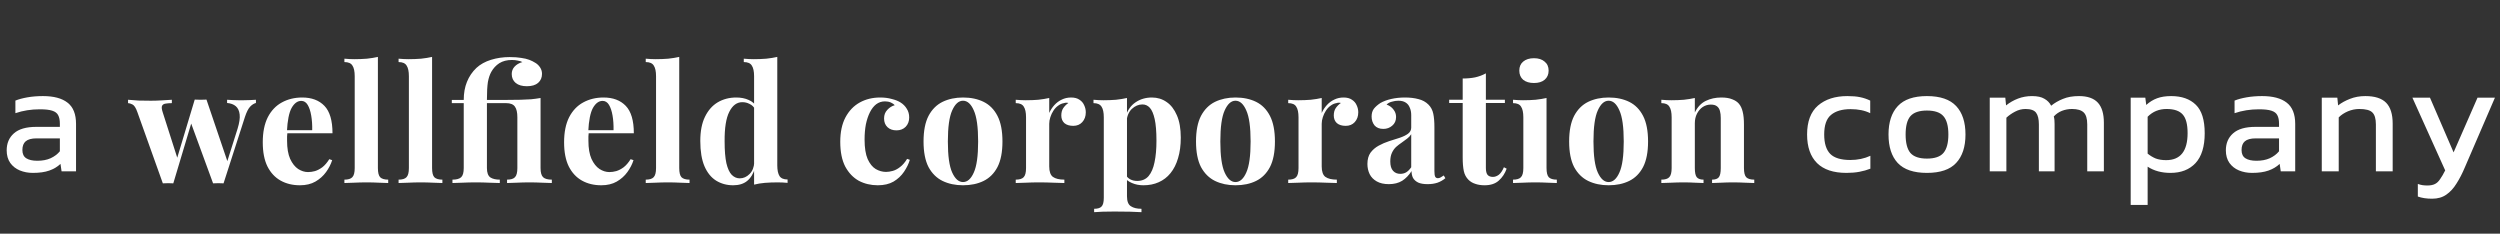 <svg width="963" height="90" viewBox="0 0 963 90" fill="none" xmlns="http://www.w3.org/2000/svg">
<rect x="0" y="0" width="963" height="90" fill="#333333" stroke="none"/>
<path d="M12.638 66.599C10.841 66.599 9.164 66.279 7.607 65.641C6.089 65.002 4.871 64.043 3.953 62.766C3.035 61.448 2.575 59.831 2.575 57.914C2.575 55.199 3.494 53.023 5.331 51.386C7.207 49.709 10.082 48.87 13.956 48.87H23.06V47.612C23.06 46.255 22.84 45.176 22.401 44.378C22.002 43.579 21.243 43 20.125 42.641C19.047 42.281 17.45 42.102 15.333 42.102C11.979 42.102 8.845 42.601 5.93 43.599V38.748C7.207 38.228 8.765 37.809 10.601 37.49C12.438 37.17 14.415 37.011 16.531 37.011C20.684 37.011 23.838 37.849 25.995 39.526C28.191 41.203 29.289 43.938 29.289 47.732V66H23.719L23.299 63.125C22.141 64.243 20.704 65.102 18.987 65.701C17.31 66.299 15.194 66.599 12.638 66.599ZM14.375 61.927C16.331 61.927 18.029 61.608 19.466 60.969C20.943 60.29 22.141 59.392 23.06 58.273V53.302H14.075C12.159 53.302 10.761 53.681 9.883 54.44C9.044 55.159 8.625 56.277 8.625 57.794C8.625 59.272 9.124 60.33 10.122 60.969C11.121 61.608 12.538 61.927 14.375 61.927Z" fill="white"/>
<path d="M66.198 38.426V39.729C65.288 39.729 64.481 39.791 63.778 39.915C63.117 39.998 62.662 40.288 62.413 40.784C62.207 41.28 62.289 42.087 62.662 43.203L68.555 61.629L67.749 62.497L75.007 38.364L76.248 38.923L66.756 70.624C66.094 70.583 65.433 70.562 64.771 70.562C64.109 70.562 63.427 70.583 62.724 70.624L52.922 43.203C52.343 41.549 51.702 40.556 50.999 40.226C50.337 39.895 49.779 39.729 49.324 39.729V38.426C50.647 38.55 52.012 38.654 53.418 38.737C54.866 38.778 56.437 38.799 58.133 38.799C59.415 38.799 60.759 38.757 62.165 38.675C63.613 38.592 64.957 38.509 66.198 38.426ZM98.582 38.426V39.667C97.796 39.874 97.051 40.35 96.348 41.094C95.645 41.839 94.983 43.141 94.363 45.002L86.112 70.624C85.45 70.583 84.768 70.562 84.065 70.562C83.403 70.562 82.741 70.583 82.079 70.624L73.332 46.739L75.007 38.364C75.752 38.406 76.496 38.426 77.241 38.426C78.026 38.385 78.791 38.364 79.536 38.364L88.035 63.428L87.353 62.745L91.509 49.593C92.212 47.319 92.481 45.478 92.316 44.072C92.15 42.666 91.654 41.611 90.827 40.908C90 40.205 88.883 39.791 87.477 39.667V38.426C88.138 38.468 88.842 38.509 89.586 38.55C90.372 38.55 91.137 38.571 91.882 38.613C92.667 38.613 93.329 38.613 93.867 38.613C94.694 38.613 95.542 38.592 96.41 38.55C97.32 38.509 98.044 38.468 98.582 38.426ZM116.415 37.558C120.055 37.558 122.908 38.633 124.976 40.784C127.044 42.934 128.078 46.45 128.078 51.33H107.668L107.544 50.152H120.261C120.303 48.125 120.179 46.264 119.889 44.568C119.6 42.831 119.145 41.446 118.524 40.412C117.904 39.378 117.077 38.861 116.043 38.861C114.595 38.861 113.354 39.771 112.32 41.59C111.328 43.41 110.728 46.429 110.521 50.648L110.708 51.02C110.666 51.516 110.625 52.033 110.583 52.571C110.583 53.109 110.583 53.667 110.583 54.246C110.583 57.1 110.976 59.416 111.762 61.194C112.589 62.973 113.623 64.275 114.864 65.103C116.105 65.888 117.366 66.281 118.648 66.281C119.517 66.281 120.406 66.157 121.316 65.909C122.267 65.62 123.218 65.123 124.17 64.42C125.121 63.676 126.01 62.642 126.837 61.318L127.954 61.691C127.458 63.262 126.672 64.793 125.597 66.281C124.521 67.77 123.156 68.99 121.502 69.942C119.848 70.893 117.863 71.368 115.546 71.368C112.734 71.368 110.253 70.769 108.102 69.569C105.951 68.37 104.256 66.55 103.015 64.11C101.815 61.67 101.216 58.568 101.216 54.804C101.216 50.958 101.857 47.753 103.139 45.189C104.462 42.624 106.261 40.722 108.536 39.481C110.852 38.199 113.479 37.558 116.415 37.558ZM145.567 21.924V64.731C145.567 66.468 145.856 67.646 146.435 68.267C147.056 68.887 148.09 69.197 149.537 69.197V70.5C148.752 70.459 147.573 70.417 146.001 70.376C144.43 70.293 142.837 70.252 141.224 70.252C139.611 70.252 137.978 70.293 136.323 70.376C134.71 70.417 133.49 70.459 132.663 70.5V69.197C134.111 69.197 135.124 68.887 135.703 68.267C136.323 67.646 136.633 66.468 136.633 64.731V29.369C136.633 27.508 136.344 26.143 135.765 25.274C135.227 24.365 134.193 23.91 132.663 23.91V22.607C133.987 22.731 135.269 22.793 136.509 22.793C138.205 22.793 139.818 22.731 141.348 22.607C142.879 22.441 144.285 22.214 145.567 21.924ZM166.437 21.924V64.731C166.437 66.468 166.726 67.646 167.305 68.267C167.926 68.887 168.96 69.197 170.407 69.197V70.5C169.621 70.459 168.443 70.417 166.871 70.376C165.299 70.293 163.707 70.252 162.094 70.252C160.481 70.252 158.848 70.293 157.193 70.376C155.58 70.417 154.36 70.459 153.533 70.5V69.197C154.981 69.197 155.994 68.887 156.573 68.267C157.193 67.646 157.503 66.468 157.503 64.731V29.369C157.503 27.508 157.214 26.143 156.635 25.274C156.097 24.365 155.063 23.91 153.533 23.91V22.607C154.856 22.731 156.139 22.793 157.379 22.793C159.075 22.793 160.688 22.731 162.218 22.607C163.749 22.441 165.155 22.214 166.437 21.924ZM196.311 21.986C198.048 21.986 199.516 22.09 200.716 22.297C201.956 22.462 203.011 22.71 203.88 23.041C204.748 23.372 205.534 23.765 206.237 24.22C206.94 24.633 207.54 25.212 208.036 25.957C208.532 26.701 208.781 27.529 208.781 28.438C208.781 29.886 208.284 31.044 207.292 31.913C206.299 32.781 204.851 33.215 202.949 33.215C201.129 33.215 199.702 32.802 198.668 31.974C197.634 31.106 197.117 29.948 197.117 28.5C197.117 27.425 197.469 26.494 198.172 25.709C198.917 24.881 199.93 24.282 201.212 23.91C200.798 23.662 200.219 23.475 199.475 23.351C198.772 23.186 198.007 23.103 197.179 23.103C195.277 23.103 193.664 23.517 192.341 24.344C191.058 25.171 190.024 26.288 189.239 27.694C188.66 28.728 188.225 30.031 187.936 31.602C187.688 33.174 187.564 35.469 187.564 38.489H194.946C197.097 38.489 198.937 38.468 200.467 38.426C201.998 38.385 203.363 38.323 204.562 38.24C205.803 38.116 207.023 37.951 208.222 37.744V64.731C208.222 66.468 208.553 67.646 209.215 68.267C209.877 68.887 210.993 69.197 212.565 69.197V70.5C211.738 70.459 210.497 70.417 208.843 70.376C207.23 70.293 205.596 70.252 203.942 70.252C202.329 70.252 200.695 70.293 199.041 70.376C197.386 70.417 196.145 70.459 195.318 70.5V69.197C196.766 69.197 197.779 68.887 198.358 68.267C198.979 67.646 199.289 66.468 199.289 64.731V45.189C199.289 43.328 198.979 41.963 198.358 41.094C197.738 40.184 196.6 39.729 194.946 39.729H187.564V64.731C187.564 66.509 187.998 67.708 188.866 68.329C189.735 68.908 190.955 69.197 192.527 69.197V70.5C191.575 70.459 190.231 70.417 188.494 70.376C186.798 70.293 185.061 70.252 183.283 70.252C181.463 70.252 179.726 70.293 178.072 70.376C176.417 70.417 175.156 70.459 174.288 70.5V69.197C175.859 69.197 176.976 68.887 177.638 68.267C178.299 67.646 178.63 66.468 178.63 64.731V39.729H174.039V38.489H178.63C178.63 35.883 179.044 33.567 179.871 31.54C180.698 29.472 181.918 27.673 183.531 26.143C185.02 24.778 186.881 23.744 189.115 23.041C191.389 22.338 193.788 21.986 196.311 21.986ZM232.489 37.558C236.128 37.558 238.982 38.633 241.05 40.784C243.118 42.934 244.152 46.45 244.152 51.33H223.741L223.617 50.152H236.335C236.376 48.125 236.252 46.264 235.963 44.568C235.673 42.831 235.218 41.446 234.598 40.412C233.978 39.378 233.15 38.861 232.116 38.861C230.669 38.861 229.428 39.771 228.394 41.59C227.402 43.41 226.802 46.429 226.595 50.648L226.781 51.02C226.74 51.516 226.698 52.033 226.657 52.571C226.657 53.109 226.657 53.667 226.657 54.246C226.657 57.1 227.05 59.416 227.836 61.194C228.663 62.973 229.697 64.275 230.938 65.103C232.178 65.888 233.44 66.281 234.722 66.281C235.591 66.281 236.48 66.157 237.39 65.909C238.341 65.62 239.292 65.123 240.243 64.42C241.195 63.676 242.084 62.642 242.911 61.318L244.028 61.691C243.531 63.262 242.746 64.793 241.67 66.281C240.595 67.77 239.23 68.99 237.576 69.942C235.921 70.893 233.936 71.368 231.62 71.368C228.808 71.368 226.326 70.769 224.176 69.569C222.025 68.37 220.329 66.55 219.088 64.11C217.889 61.67 217.289 58.568 217.289 54.804C217.289 50.958 217.93 47.753 219.213 45.189C220.536 42.624 222.335 40.722 224.61 39.481C226.926 38.199 229.552 37.558 232.489 37.558ZM261.641 21.924V64.731C261.641 66.468 261.93 67.646 262.509 68.267C263.129 68.887 264.163 69.197 265.611 69.197V70.5C264.825 70.459 263.646 70.417 262.075 70.376C260.503 70.293 258.911 70.252 257.298 70.252C255.685 70.252 254.051 70.293 252.397 70.376C250.784 70.417 249.564 70.459 248.737 70.5V69.197C250.184 69.197 251.198 68.887 251.777 68.267C252.397 67.646 252.707 66.468 252.707 64.731V29.369C252.707 27.508 252.418 26.143 251.839 25.274C251.301 24.365 250.267 23.91 248.737 23.91V22.607C250.06 22.731 251.342 22.793 252.583 22.793C254.279 22.793 255.892 22.731 257.422 22.607C258.952 22.441 260.358 22.214 261.641 21.924ZM299.408 21.924V63.676C299.408 65.537 299.698 66.922 300.277 67.832C300.856 68.701 301.89 69.135 303.378 69.135V70.438C302.096 70.314 300.814 70.252 299.532 70.252C297.795 70.252 296.161 70.314 294.631 70.438C293.142 70.562 291.757 70.79 290.475 71.12V29.369C290.475 27.508 290.185 26.143 289.606 25.274C289.068 24.365 288.034 23.91 286.504 23.91V22.607C287.828 22.731 289.11 22.793 290.35 22.793C292.046 22.793 293.659 22.731 295.189 22.607C296.72 22.441 298.126 22.214 299.408 21.924ZM283.588 37.558C285.408 37.558 287 37.868 288.365 38.489C289.771 39.068 290.867 40.06 291.653 41.466L290.909 42.149C290.371 41.156 289.647 40.453 288.738 40.039C287.869 39.584 286.938 39.357 285.946 39.357C283.837 39.357 282.162 40.598 280.921 43.079C279.68 45.52 279.08 49.304 279.122 54.432C279.122 57.948 279.349 60.76 279.804 62.869C280.3 64.937 280.983 66.426 281.851 67.336C282.761 68.246 283.795 68.701 284.953 68.701C286.359 68.701 287.621 68.143 288.738 67.026C289.854 65.909 290.454 64.4 290.537 62.497L290.847 64.668C290.226 66.861 289.213 68.535 287.807 69.694C286.442 70.81 284.643 71.368 282.41 71.368C279.97 71.368 277.778 70.769 275.834 69.569C273.931 68.37 272.442 66.53 271.367 64.048C270.292 61.525 269.754 58.279 269.754 54.308C269.754 50.544 270.354 47.443 271.553 45.002C272.752 42.521 274.386 40.66 276.454 39.419C278.563 38.178 280.941 37.558 283.588 37.558ZM339.054 37.558C340.667 37.558 342.135 37.744 343.458 38.116C344.823 38.447 345.94 38.881 346.808 39.419C347.884 40.081 348.711 40.908 349.29 41.901C349.91 42.852 350.22 43.968 350.22 45.251C350.22 46.698 349.765 47.898 348.856 48.849C347.946 49.759 346.767 50.214 345.319 50.214C343.872 50.214 342.714 49.8 341.845 48.973C340.977 48.146 340.542 47.029 340.542 45.623C340.542 44.299 340.956 43.203 341.783 42.335C342.61 41.425 343.562 40.825 344.637 40.536C344.306 40.122 343.81 39.771 343.148 39.481C342.486 39.192 341.742 39.047 340.915 39.047C339.633 39.047 338.495 39.419 337.503 40.163C336.551 40.908 335.745 41.942 335.083 43.265C334.421 44.589 333.904 46.14 333.532 47.918C333.201 49.697 333.036 51.641 333.036 53.75C333.036 56.934 333.429 59.437 334.215 61.256C335.042 63.076 336.076 64.358 337.316 65.103C338.599 65.847 339.922 66.219 341.287 66.219C342.073 66.219 342.921 66.095 343.83 65.847C344.782 65.599 345.733 65.103 346.684 64.358C347.677 63.614 348.587 62.559 349.414 61.194L350.468 61.567C350.014 63.097 349.269 64.627 348.235 66.157C347.201 67.688 345.857 68.949 344.203 69.942C342.548 70.893 340.522 71.368 338.123 71.368C335.435 71.368 332.995 70.79 330.803 69.632C328.652 68.432 326.915 66.612 325.591 64.172C324.309 61.691 323.668 58.506 323.668 54.618C323.668 50.896 324.33 47.773 325.653 45.251C327.018 42.686 328.859 40.763 331.175 39.481C333.491 38.199 336.117 37.558 339.054 37.558ZM370.947 37.558C373.966 37.558 376.613 38.116 378.888 39.233C381.162 40.35 382.941 42.149 384.223 44.63C385.505 47.112 386.146 50.4 386.146 54.494C386.146 58.589 385.505 61.877 384.223 64.358C382.941 66.798 381.162 68.577 378.888 69.694C376.613 70.81 373.966 71.368 370.947 71.368C368.01 71.368 365.384 70.81 363.068 69.694C360.793 68.577 358.994 66.798 357.671 64.358C356.389 61.877 355.748 58.589 355.748 54.494C355.748 50.4 356.389 47.112 357.671 44.63C358.994 42.149 360.793 40.35 363.068 39.233C365.384 38.116 368.01 37.558 370.947 37.558ZM370.947 38.799C369.292 38.799 367.907 40.039 366.79 42.521C365.674 44.961 365.115 48.952 365.115 54.494C365.115 60.036 365.674 64.027 366.79 66.468C367.907 68.908 369.292 70.128 370.947 70.128C372.642 70.128 374.028 68.908 375.103 66.468C376.22 64.027 376.778 60.036 376.778 54.494C376.778 48.952 376.22 44.961 375.103 42.521C374.028 40.039 372.642 38.799 370.947 38.799ZM412.601 37.558C413.924 37.558 415 37.847 415.827 38.426C416.654 38.964 417.254 39.667 417.626 40.536C418.039 41.404 418.246 42.314 418.246 43.265C418.246 44.796 417.791 46.057 416.881 47.05C416.013 48.001 414.855 48.477 413.407 48.477C411.96 48.477 410.822 48.125 409.995 47.422C409.209 46.678 408.816 45.706 408.816 44.506C408.816 43.348 409.065 42.397 409.561 41.652C410.099 40.867 410.76 40.205 411.546 39.667C410.967 39.502 410.388 39.523 409.809 39.729C409.023 39.853 408.279 40.184 407.576 40.722C406.873 41.218 406.273 41.859 405.777 42.645C405.28 43.389 404.887 44.217 404.598 45.127C404.308 45.995 404.164 46.843 404.164 47.67V64.11C404.164 66.095 404.639 67.439 405.591 68.143C406.583 68.846 408.051 69.197 409.995 69.197V70.5C409.044 70.459 407.658 70.417 405.839 70.376C404.019 70.293 402.116 70.252 400.131 70.252C398.477 70.252 396.802 70.293 395.106 70.376C393.41 70.417 392.128 70.459 391.26 70.5V69.197C392.707 69.197 393.721 68.887 394.3 68.267C394.92 67.646 395.23 66.468 395.23 64.731V45.189C395.23 43.328 394.941 41.963 394.362 41.094C393.824 40.184 392.79 39.729 391.26 39.729V38.426C392.583 38.55 393.865 38.613 395.106 38.613C396.843 38.613 398.456 38.55 399.945 38.426C401.475 38.261 402.882 38.034 404.164 37.744V43.514C404.66 42.397 405.322 41.384 406.149 40.474C406.976 39.564 407.927 38.861 409.003 38.364C410.078 37.827 411.277 37.558 412.601 37.558ZM434.115 37.744V75.587C434.115 77.531 434.612 78.813 435.604 79.433C436.597 80.095 437.962 80.426 439.699 80.426V81.729C438.623 81.688 437.134 81.625 435.232 81.543C433.371 81.501 431.386 81.481 429.276 81.481C427.746 81.481 426.236 81.501 424.748 81.543C423.3 81.625 422.204 81.688 421.46 81.729V80.426C422.824 80.426 423.776 80.136 424.313 79.558C424.892 78.978 425.182 77.862 425.182 76.207V45.189C425.182 43.328 424.892 41.963 424.313 41.094C423.734 40.184 422.7 39.729 421.211 39.729V38.426C422.535 38.55 423.817 38.613 425.058 38.613C426.753 38.613 428.366 38.55 429.897 38.426C431.427 38.261 432.833 38.034 434.115 37.744ZM443.731 37.558C445.84 37.558 447.722 38.137 449.377 39.295C451.031 40.412 452.354 42.128 453.347 44.444C454.34 46.719 454.836 49.573 454.836 53.005C454.836 56.025 454.484 58.672 453.781 60.946C453.12 63.221 452.148 65.144 450.865 66.716C449.625 68.246 448.115 69.404 446.337 70.19C444.6 70.976 442.635 71.368 440.443 71.368C438.83 71.368 437.362 71.079 436.038 70.5C434.715 69.962 433.702 69.177 432.999 68.143L433.619 67.336C434.033 68.081 434.612 68.659 435.356 69.073C436.142 69.487 437.031 69.694 438.024 69.694C439.885 69.694 441.353 69.073 442.428 67.832C443.504 66.55 444.269 64.772 444.724 62.497C445.22 60.181 445.468 57.431 445.468 54.246C445.468 50.689 445.241 47.898 444.786 45.871C444.331 43.844 443.71 42.397 442.925 41.528C442.139 40.66 441.188 40.226 440.071 40.226C438.582 40.226 437.217 40.805 435.976 41.963C434.777 43.121 434.095 44.775 433.929 46.926L433.619 44.754C434.363 42.397 435.625 40.618 437.403 39.419C439.223 38.178 441.332 37.558 443.731 37.558ZM475.905 37.558C478.924 37.558 481.571 38.116 483.845 39.233C486.12 40.35 487.899 42.149 489.181 44.63C490.463 47.112 491.104 50.4 491.104 54.494C491.104 58.589 490.463 61.877 489.181 64.358C487.899 66.798 486.12 68.577 483.845 69.694C481.571 70.81 478.924 71.368 475.905 71.368C472.968 71.368 470.342 70.81 468.026 69.694C465.751 68.577 463.952 66.798 462.628 64.358C461.346 61.877 460.705 58.589 460.705 54.494C460.705 50.4 461.346 47.112 462.628 44.63C463.952 42.149 465.751 40.35 468.026 39.233C470.342 38.116 472.968 37.558 475.905 37.558ZM475.905 38.799C474.25 38.799 472.865 40.039 471.748 42.521C470.631 44.961 470.073 48.952 470.073 54.494C470.073 60.036 470.631 64.027 471.748 66.468C472.865 68.908 474.25 70.128 475.905 70.128C477.6 70.128 478.986 68.908 480.061 66.468C481.178 64.027 481.736 60.036 481.736 54.494C481.736 48.952 481.178 44.961 480.061 42.521C478.986 40.039 477.6 38.799 475.905 38.799ZM517.559 37.558C518.882 37.558 519.957 37.847 520.785 38.426C521.612 38.964 522.211 39.667 522.584 40.536C522.997 41.404 523.204 42.314 523.204 43.265C523.204 44.796 522.749 46.057 521.839 47.05C520.971 48.001 519.813 48.477 518.365 48.477C516.917 48.477 515.78 48.125 514.953 47.422C514.167 46.678 513.774 45.706 513.774 44.506C513.774 43.348 514.022 42.397 514.519 41.652C515.056 40.867 515.718 40.205 516.504 39.667C515.925 39.502 515.346 39.523 514.767 39.729C513.981 39.853 513.237 40.184 512.533 40.722C511.83 41.218 511.231 41.859 510.734 42.645C510.238 43.389 509.845 44.217 509.556 45.127C509.266 45.995 509.121 46.843 509.121 47.67V64.11C509.121 66.095 509.597 67.439 510.548 68.143C511.541 68.846 513.009 69.197 514.953 69.197V70.5C514.002 70.459 512.616 70.417 510.796 70.376C508.977 70.293 507.074 70.252 505.089 70.252C503.435 70.252 501.76 70.293 500.064 70.376C498.368 70.417 497.086 70.459 496.218 70.5V69.197C497.665 69.197 498.678 68.887 499.257 68.267C499.878 67.646 500.188 66.468 500.188 64.731V45.189C500.188 43.328 499.898 41.963 499.319 41.094C498.782 40.184 497.748 39.729 496.218 39.729V38.426C497.541 38.55 498.823 38.613 500.064 38.613C501.801 38.613 503.414 38.55 504.903 38.426C506.433 38.261 507.839 38.034 509.121 37.744V43.514C509.618 42.397 510.279 41.384 511.107 40.474C511.934 39.564 512.885 38.861 513.96 38.364C515.036 37.827 516.235 37.558 517.559 37.558ZM534.979 70.934C533.117 70.934 531.566 70.583 530.326 69.88C529.085 69.177 528.175 68.246 527.596 67.088C527.017 65.888 526.728 64.586 526.728 63.179C526.728 61.401 527.12 59.954 527.906 58.837C528.733 57.72 529.788 56.81 531.07 56.107C532.352 55.404 533.696 54.825 535.103 54.37C536.55 53.915 537.915 53.481 539.197 53.067C540.521 52.612 541.575 52.096 542.361 51.516C543.188 50.896 543.602 50.11 543.602 49.159V44.32C543.602 43.245 543.416 42.294 543.043 41.466C542.713 40.598 542.175 39.936 541.43 39.481C540.727 39.026 539.797 38.799 538.639 38.799C537.812 38.799 536.984 38.923 536.157 39.171C535.33 39.378 534.648 39.75 534.11 40.288C535.268 40.701 536.157 41.342 536.778 42.211C537.439 43.038 537.77 43.989 537.77 45.065C537.77 46.471 537.274 47.587 536.281 48.414C535.33 49.242 534.193 49.655 532.869 49.655C531.38 49.655 530.243 49.2 529.457 48.291C528.713 47.339 528.341 46.202 528.341 44.878C528.341 43.679 528.63 42.686 529.209 41.901C529.829 41.115 530.677 40.37 531.753 39.667C532.911 39.005 534.296 38.489 535.909 38.116C537.563 37.744 539.342 37.558 541.244 37.558C543.147 37.558 544.863 37.765 546.394 38.178C547.924 38.55 549.206 39.254 550.24 40.288C551.191 41.239 551.811 42.418 552.101 43.824C552.39 45.189 552.535 46.926 552.535 49.035V65.909C552.535 66.943 552.639 67.667 552.845 68.081C553.052 68.453 553.404 68.639 553.9 68.639C554.272 68.639 554.624 68.535 554.955 68.329C555.327 68.122 555.72 67.874 556.133 67.584L556.754 68.639C555.885 69.383 554.872 69.962 553.714 70.376C552.597 70.748 551.336 70.934 549.93 70.934C548.399 70.934 547.179 70.728 546.269 70.314C545.36 69.859 544.698 69.259 544.284 68.515C543.912 67.77 543.726 66.902 543.726 65.909C542.733 67.481 541.534 68.722 540.128 69.632C538.722 70.5 537.005 70.934 534.979 70.934ZM539.383 66.964C540.21 66.964 540.955 66.778 541.617 66.406C542.32 65.992 542.981 65.33 543.602 64.42V51.703C543.23 52.323 542.713 52.881 542.051 53.378C541.389 53.874 540.686 54.391 539.942 54.928C539.197 55.425 538.473 55.983 537.77 56.603C537.109 57.224 536.571 57.989 536.157 58.899C535.744 59.809 535.537 60.905 535.537 62.187C535.537 63.8 535.888 64.999 536.592 65.785C537.295 66.571 538.225 66.964 539.383 66.964ZM572.361 28.252V38.426H579.682V39.667H572.361V64.731C572.361 65.971 572.589 66.861 573.044 67.398C573.499 67.894 574.181 68.143 575.091 68.143C575.835 68.143 576.58 67.874 577.324 67.336C578.069 66.757 578.73 65.785 579.309 64.42L580.364 64.979C579.702 66.84 578.689 68.37 577.324 69.569C576.001 70.769 574.181 71.368 571.865 71.368C570.5 71.368 569.301 71.182 568.267 70.81C567.233 70.479 566.364 69.962 565.661 69.259C564.751 68.349 564.152 67.233 563.862 65.909C563.572 64.544 563.428 62.787 563.428 60.636V39.667H558.217V38.426H563.428V30.238C565.165 30.238 566.757 30.093 568.205 29.803C569.694 29.472 571.079 28.955 572.361 28.252ZM590.883 22.421C592.62 22.421 593.985 22.855 594.978 23.724C596.012 24.551 596.529 25.709 596.529 27.198C596.529 28.686 596.012 29.865 594.978 30.734C593.985 31.561 592.62 31.974 590.883 31.974C589.146 31.974 587.761 31.561 586.727 30.734C585.734 29.865 585.238 28.686 585.238 27.198C585.238 25.709 585.734 24.551 586.727 23.724C587.761 22.855 589.146 22.421 590.883 22.421ZM595.722 37.744V64.731C595.722 66.468 596.012 67.646 596.591 68.267C597.211 68.887 598.245 69.197 599.693 69.197V70.5C598.948 70.459 597.79 70.417 596.219 70.376C594.647 70.293 593.055 70.252 591.442 70.252C589.829 70.252 588.195 70.293 586.541 70.376C584.886 70.417 583.646 70.459 582.818 70.5V69.197C584.266 69.197 585.279 68.887 585.858 68.267C586.479 67.646 586.789 66.468 586.789 64.731V45.189C586.789 43.328 586.499 41.963 585.92 41.094C585.383 40.184 584.349 39.729 582.818 39.729V38.426C584.142 38.55 585.424 38.613 586.665 38.613C588.402 38.613 590.015 38.55 591.504 38.426C593.034 38.261 594.44 38.034 595.722 37.744ZM619.633 37.558C622.653 37.558 625.3 38.116 627.574 39.233C629.849 40.35 631.627 42.149 632.91 44.63C634.192 47.112 634.833 50.4 634.833 54.494C634.833 58.589 634.192 61.877 632.91 64.358C631.627 66.798 629.849 68.577 627.574 69.694C625.3 70.81 622.653 71.368 619.633 71.368C616.697 71.368 614.071 70.81 611.755 69.694C609.48 68.577 607.681 66.798 606.357 64.358C605.075 61.877 604.434 58.589 604.434 54.494C604.434 50.4 605.075 47.112 606.357 44.63C607.681 42.149 609.48 40.35 611.755 39.233C614.071 38.116 616.697 37.558 619.633 37.558ZM619.633 38.799C617.979 38.799 616.594 40.039 615.477 42.521C614.36 44.961 613.802 48.952 613.802 54.494C613.802 60.036 614.36 64.027 615.477 66.468C616.594 68.908 617.979 70.128 619.633 70.128C621.329 70.128 622.715 68.908 623.79 66.468C624.907 64.027 625.465 60.036 625.465 54.494C625.465 48.952 624.907 44.961 623.79 42.521C622.715 40.039 621.329 38.799 619.633 38.799ZM663.025 37.558C664.762 37.558 666.168 37.785 667.243 38.24C668.36 38.654 669.228 39.233 669.849 39.977C670.51 40.763 670.986 41.776 671.276 43.017C671.606 44.258 671.772 45.933 671.772 48.042V64.731C671.772 66.468 672.061 67.646 672.64 68.267C673.261 68.887 674.295 69.197 675.742 69.197V70.5C674.956 70.459 673.778 70.417 672.206 70.376C670.635 70.293 669.084 70.252 667.553 70.252C665.982 70.252 664.431 70.293 662.9 70.376C661.412 70.417 660.274 70.459 659.488 70.5V69.197C660.729 69.197 661.598 68.887 662.094 68.267C662.59 67.646 662.838 66.468 662.838 64.731V45.437C662.838 44.403 662.735 43.514 662.528 42.769C662.321 41.983 661.949 41.384 661.412 40.97C660.874 40.515 660.067 40.288 658.992 40.288C657.875 40.288 656.841 40.598 655.89 41.218C654.98 41.839 654.236 42.707 653.657 43.824C653.119 44.899 652.85 46.119 652.85 47.484V64.731C652.85 66.468 653.098 67.646 653.595 68.267C654.132 68.887 655.001 69.197 656.2 69.197V70.5C655.456 70.459 654.36 70.417 652.912 70.376C651.506 70.293 650.038 70.252 648.508 70.252C646.936 70.252 645.323 70.293 643.669 70.376C642.014 70.417 640.774 70.459 639.946 70.5V69.197C641.394 69.197 642.407 68.887 642.986 68.267C643.607 67.646 643.917 66.468 643.917 64.731V45.189C643.917 43.328 643.627 41.963 643.048 41.094C642.511 40.184 641.477 39.729 639.946 39.729V38.426C641.27 38.55 642.552 38.613 643.793 38.613C645.53 38.613 647.143 38.55 648.632 38.426C650.162 38.261 651.568 38.034 652.85 37.744V43.328C653.884 41.218 655.29 39.729 657.069 38.861C658.847 37.992 660.833 37.558 663.025 37.558Z" fill="white"/>
<path d="M711.245 66.599C706.253 66.599 702.48 65.341 699.924 62.825C697.369 60.27 696.091 56.596 696.091 51.805C696.091 46.813 697.489 43.1 700.284 40.664C703.119 38.228 706.892 37.011 711.604 37.011C713.561 37.011 715.198 37.15 716.515 37.43C717.873 37.709 719.171 38.149 720.409 38.748V43.599C718.332 42.561 715.817 42.042 712.862 42.042C709.588 42.042 707.072 42.781 705.315 44.258C703.558 45.696 702.68 48.211 702.68 51.805C702.68 55.199 703.458 57.694 705.016 59.292C706.573 60.849 709.148 61.628 712.742 61.628C715.577 61.628 718.153 61.089 720.469 60.011V64.982C719.151 65.501 717.733 65.9 716.216 66.18C714.739 66.459 713.081 66.599 711.245 66.599ZM742.248 66.599C737.137 66.599 733.384 65.321 730.988 62.766C728.632 60.21 727.454 56.556 727.454 51.805C727.454 47.053 728.652 43.4 731.048 40.844C733.444 38.288 737.177 37.011 742.248 37.011C747.36 37.011 751.113 38.288 753.509 40.844C755.905 43.4 757.103 47.053 757.103 51.805C757.103 56.556 755.905 60.21 753.509 62.766C751.153 65.321 747.399 66.599 742.248 66.599ZM742.248 61.089C745.243 61.089 747.36 60.37 748.597 58.932C749.875 57.455 750.514 55.079 750.514 51.805C750.514 48.531 749.875 46.175 748.597 44.737C747.36 43.3 745.243 42.581 742.248 42.581C739.294 42.581 737.177 43.3 735.9 44.737C734.662 46.175 734.043 48.531 734.043 51.805C734.043 55.079 734.662 57.455 735.9 58.932C737.177 60.37 739.294 61.089 742.248 61.089ZM766.449 66V37.61H772.439L772.738 40.604C774.136 39.486 775.673 38.608 777.35 37.969C779.028 37.33 780.824 37.011 782.741 37.011C784.777 37.011 786.355 37.35 787.473 38.029C788.631 38.668 789.509 39.566 790.108 40.724C791.426 39.646 792.943 38.768 794.66 38.089C796.377 37.37 798.434 37.011 800.829 37.011C804.104 37.011 806.519 37.849 808.077 39.526C809.634 41.203 810.413 43.779 810.413 47.253V66H804.004V47.912C804.004 45.715 803.545 44.178 802.626 43.3C801.708 42.421 800.211 41.982 798.134 41.982C796.776 41.982 795.479 42.221 794.241 42.701C793.043 43.18 792.005 43.899 791.126 44.857C791.246 45.296 791.326 45.755 791.366 46.234C791.406 46.714 791.426 47.233 791.426 47.792V66H785.376V47.971C785.376 45.895 785.017 44.378 784.298 43.419C783.58 42.461 782.222 41.982 780.225 41.982C778.828 41.982 777.49 42.321 776.212 43C774.975 43.639 773.857 44.418 772.858 45.336V66H766.449ZM820.741 78.937V37.61H826.372L826.731 40.425C828.009 39.267 829.406 38.408 830.924 37.849C832.441 37.29 834.238 37.011 836.314 37.011C840.387 37.011 843.561 38.129 845.838 40.365C848.114 42.561 849.252 46.215 849.252 51.326C849.252 56.437 848.074 60.27 845.718 62.825C843.362 65.341 840.147 66.599 836.075 66.599C832.641 66.599 829.706 65.8 827.27 64.203V78.937H820.741ZM834.397 61.688C839.908 61.688 842.663 58.214 842.663 51.266C842.663 47.912 842.044 45.536 840.806 44.138C839.568 42.701 837.492 41.982 834.577 41.982C831.662 41.982 829.227 42.98 827.27 44.977V59.172C828.188 59.931 829.207 60.55 830.325 61.029C831.483 61.468 832.84 61.688 834.397 61.688ZM867.462 66.599C865.665 66.599 863.988 66.279 862.43 65.641C860.913 65.002 859.695 64.043 858.777 62.766C857.858 61.448 857.399 59.831 857.399 57.914C857.399 55.199 858.318 53.023 860.154 51.386C862.031 49.709 864.906 48.87 868.779 48.87H877.883V47.612C877.883 46.255 877.664 45.176 877.225 44.378C876.825 43.579 876.067 43 874.949 42.641C873.87 42.281 872.273 42.102 870.157 42.102C866.803 42.102 863.668 42.601 860.753 43.599V38.748C862.031 38.228 863.588 37.809 865.425 37.49C867.262 37.17 869.239 37.011 871.355 37.011C875.508 37.011 878.662 37.849 880.818 39.526C883.014 41.203 884.113 43.938 884.113 47.732V66H878.542L878.123 63.125C876.965 64.243 875.528 65.102 873.811 65.701C872.133 66.299 870.017 66.599 867.462 66.599ZM869.199 61.927C871.155 61.927 872.852 61.608 874.29 60.969C875.767 60.29 876.965 59.392 877.883 58.273V53.302H868.899C866.982 53.302 865.585 53.681 864.706 54.44C863.868 55.159 863.449 56.277 863.449 57.794C863.449 59.272 863.948 60.33 864.946 60.969C865.944 61.608 867.362 61.927 869.199 61.927ZM894.347 66V37.61H900.337L900.636 40.604C901.914 39.606 903.431 38.768 905.188 38.089C906.985 37.37 908.962 37.011 911.118 37.011C914.791 37.011 917.467 37.869 919.144 39.586C920.821 41.303 921.659 43.978 921.659 47.612V66H915.191V47.912C915.191 45.715 914.732 44.178 913.813 43.3C912.935 42.421 911.258 41.982 908.782 41.982C907.305 41.982 905.847 42.281 904.41 42.88C903.012 43.479 901.834 44.258 900.876 45.216V66H894.347ZM936.857 76.542C934.701 76.542 932.864 76.262 931.347 75.703V70.852C932.025 71.091 932.644 71.251 933.203 71.331C933.802 71.41 934.401 71.451 935 71.451C936.238 71.451 937.236 71.251 937.995 70.852C938.754 70.452 939.412 69.813 939.972 68.935C940.57 68.096 941.209 66.998 941.888 65.641L929.25 37.61H936.018L945.123 58.693L954.346 37.61H961.055L949.495 64.383C948.497 66.779 947.419 68.875 946.261 70.672C945.142 72.509 943.825 73.946 942.307 74.984C940.83 76.022 939.013 76.542 936.857 76.542Z" fill="white"/>
</svg>
